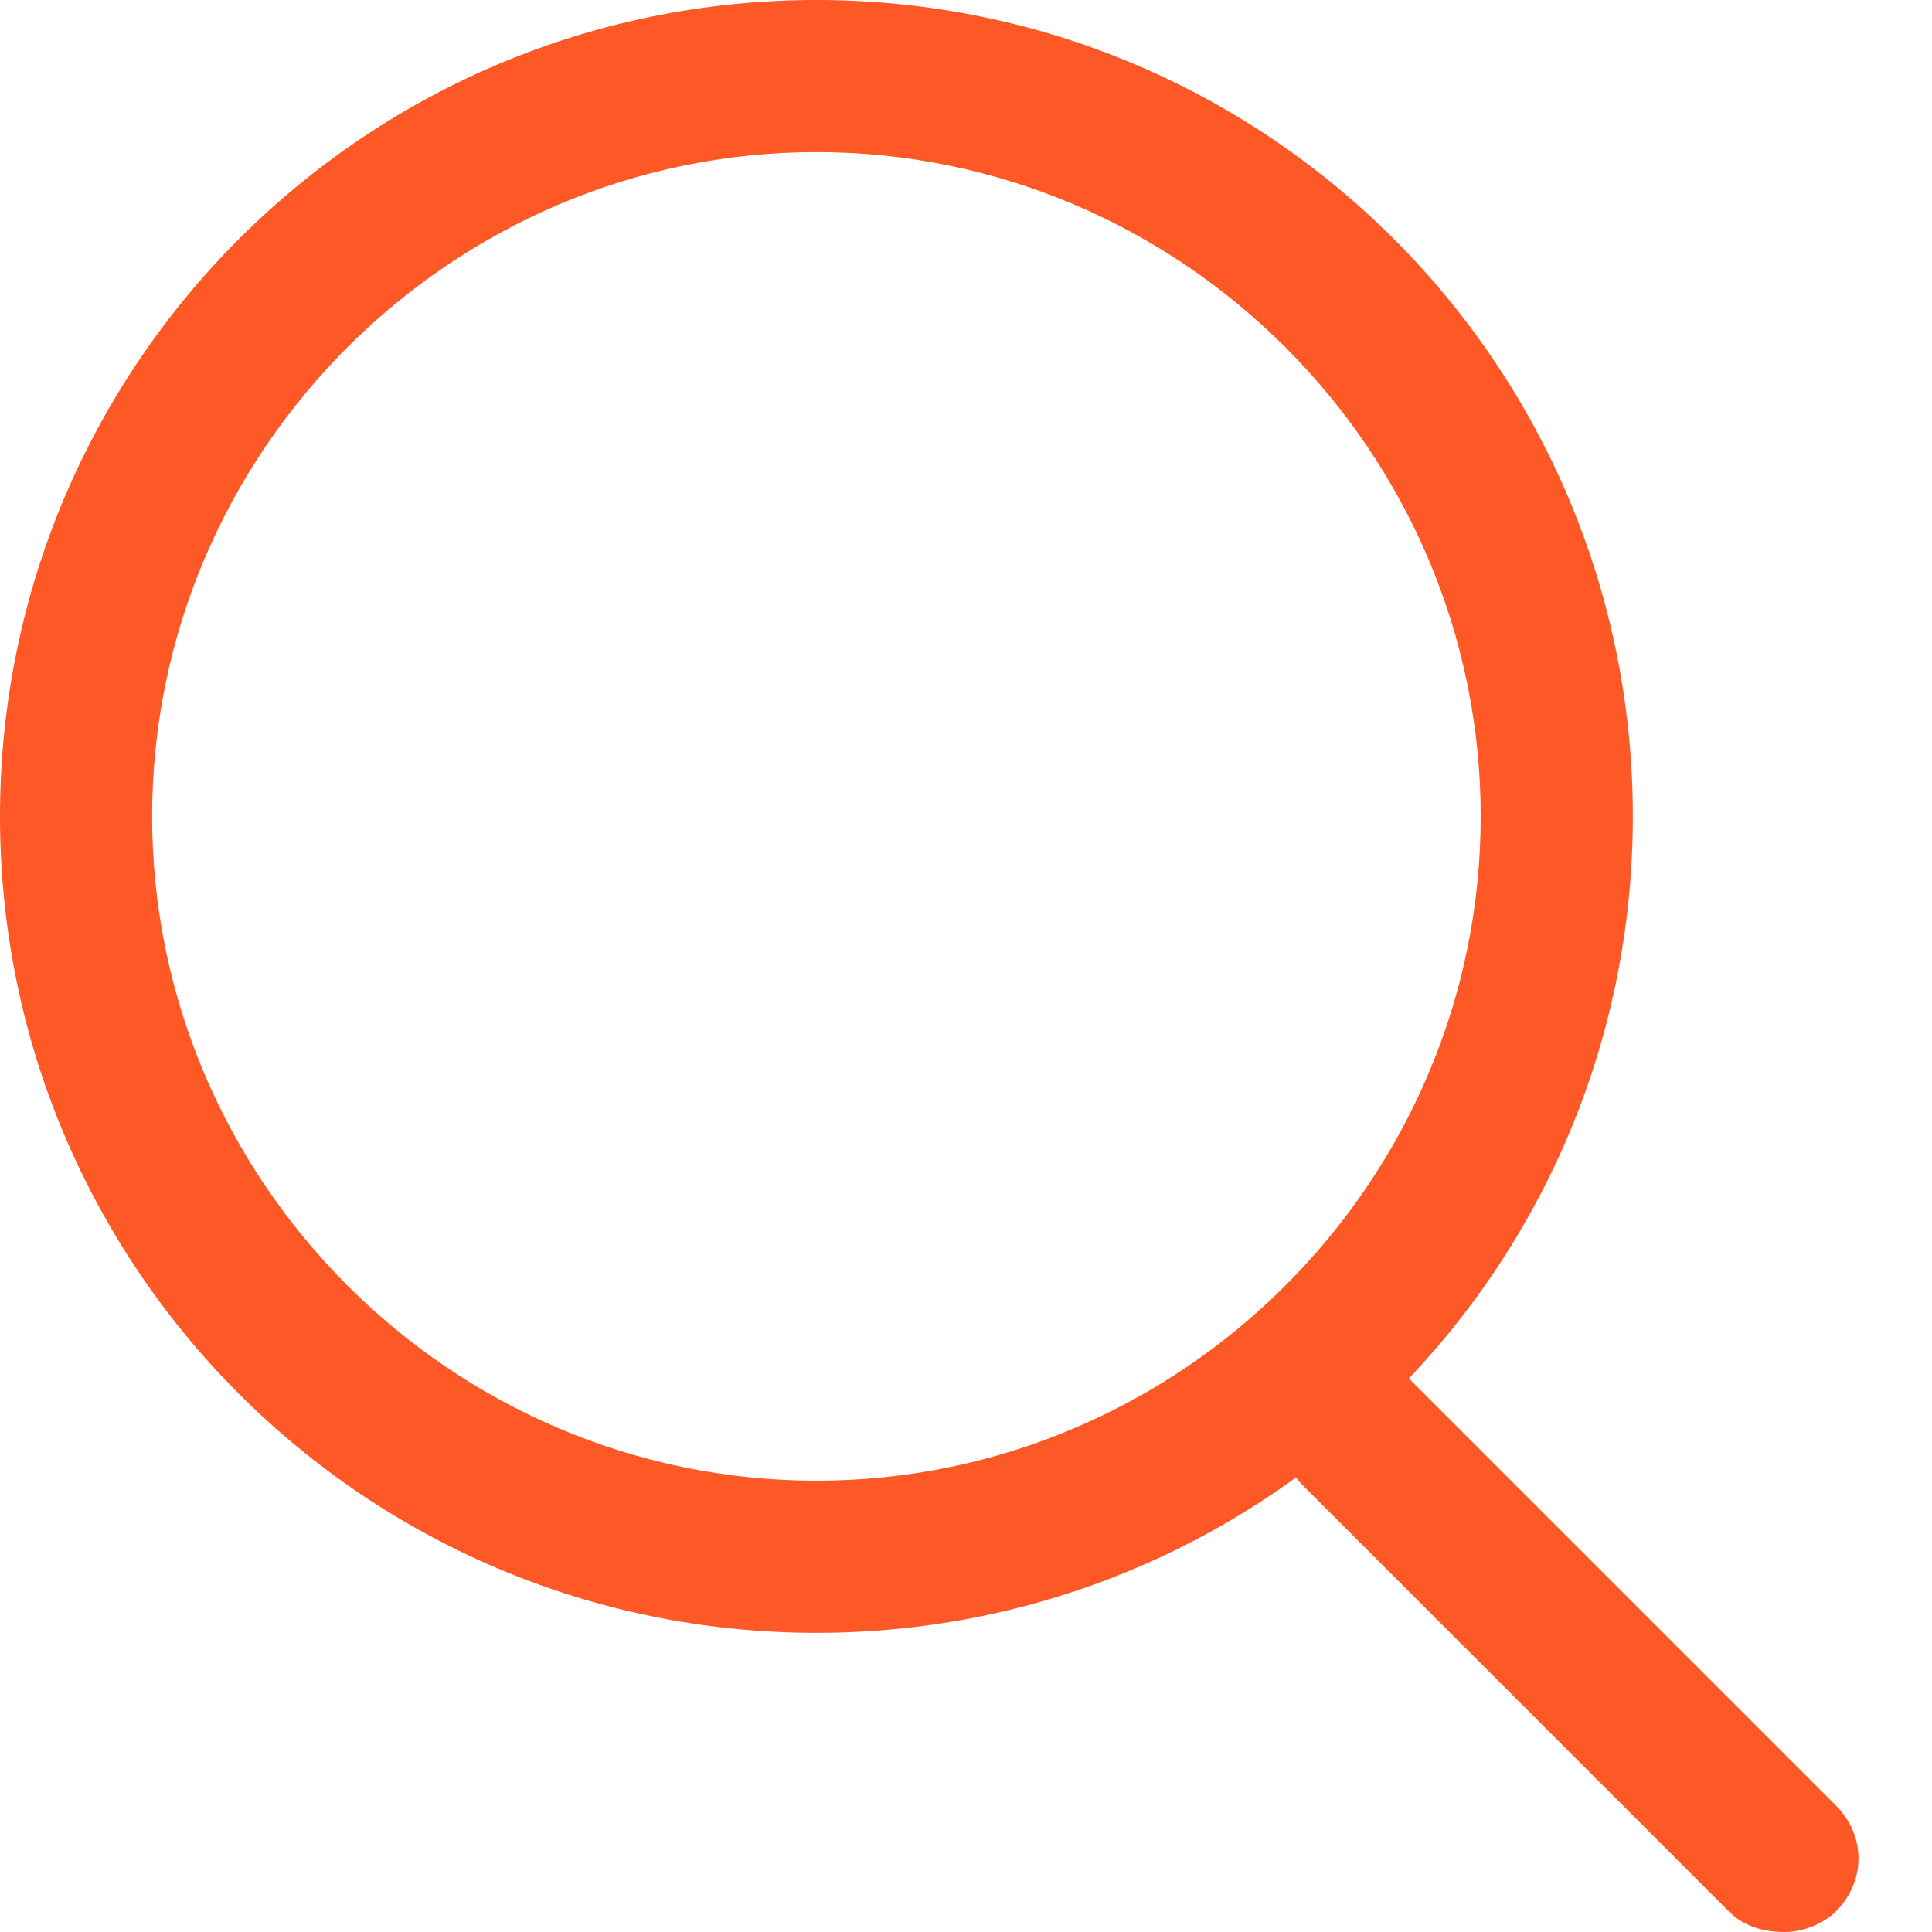<?xml version="1.0" encoding="utf-8"?>
<!-- Generator: Adobe Illustrator 19.0.0, SVG Export Plug-In . SVG Version: 6.00 Build 0)  -->
<svg version="1.1" id="Capa_1" xmlns="http://www.w3.org/2000/svg" xmlns:xlink="http://www.w3.org/1999/xlink" x="0px" y="0px"
	 viewBox="-445.5 261.5 38.1 38.1" style="enable-background:new -445.5 261.5 38.1 38.1;" xml:space="preserve">
<style type="text/css">
	.st0{fill:#FD5825;}
</style>
<g>
	<g>
		<path class="st0" d="M-429.4,293.7c-8.9,0-16.1-7.2-16.1-16.1c0-8.9,7.2-16.1,16.1-16.1c8.9,0,16.1,7.2,16.1,16.1
			C-413.3,286.5-420.5,293.7-429.4,293.7z M-429.4,264.5c-7.2,0-13.1,5.9-13.1,13.1c0,7.2,5.9,13.1,13.1,13.1
			c7.2,0,13.1-5.9,13.1-13.1C-416.3,270.4-422.2,264.5-429.4,264.5z"/>
	</g>
	<g>
		<path class="st0" d="M-410.3,299.6c-0.4,0-0.8-0.1-1.1-0.4l-8.4-8.4c-0.6-0.6-0.6-1.5,0-2.1s1.5-0.6,2.1,0l8.4,8.4
			c0.6,0.6,0.6,1.5,0,2.1C-409.5,299.4-409.9,299.6-410.3,299.6z"/>
	</g>
</g>
</svg>
